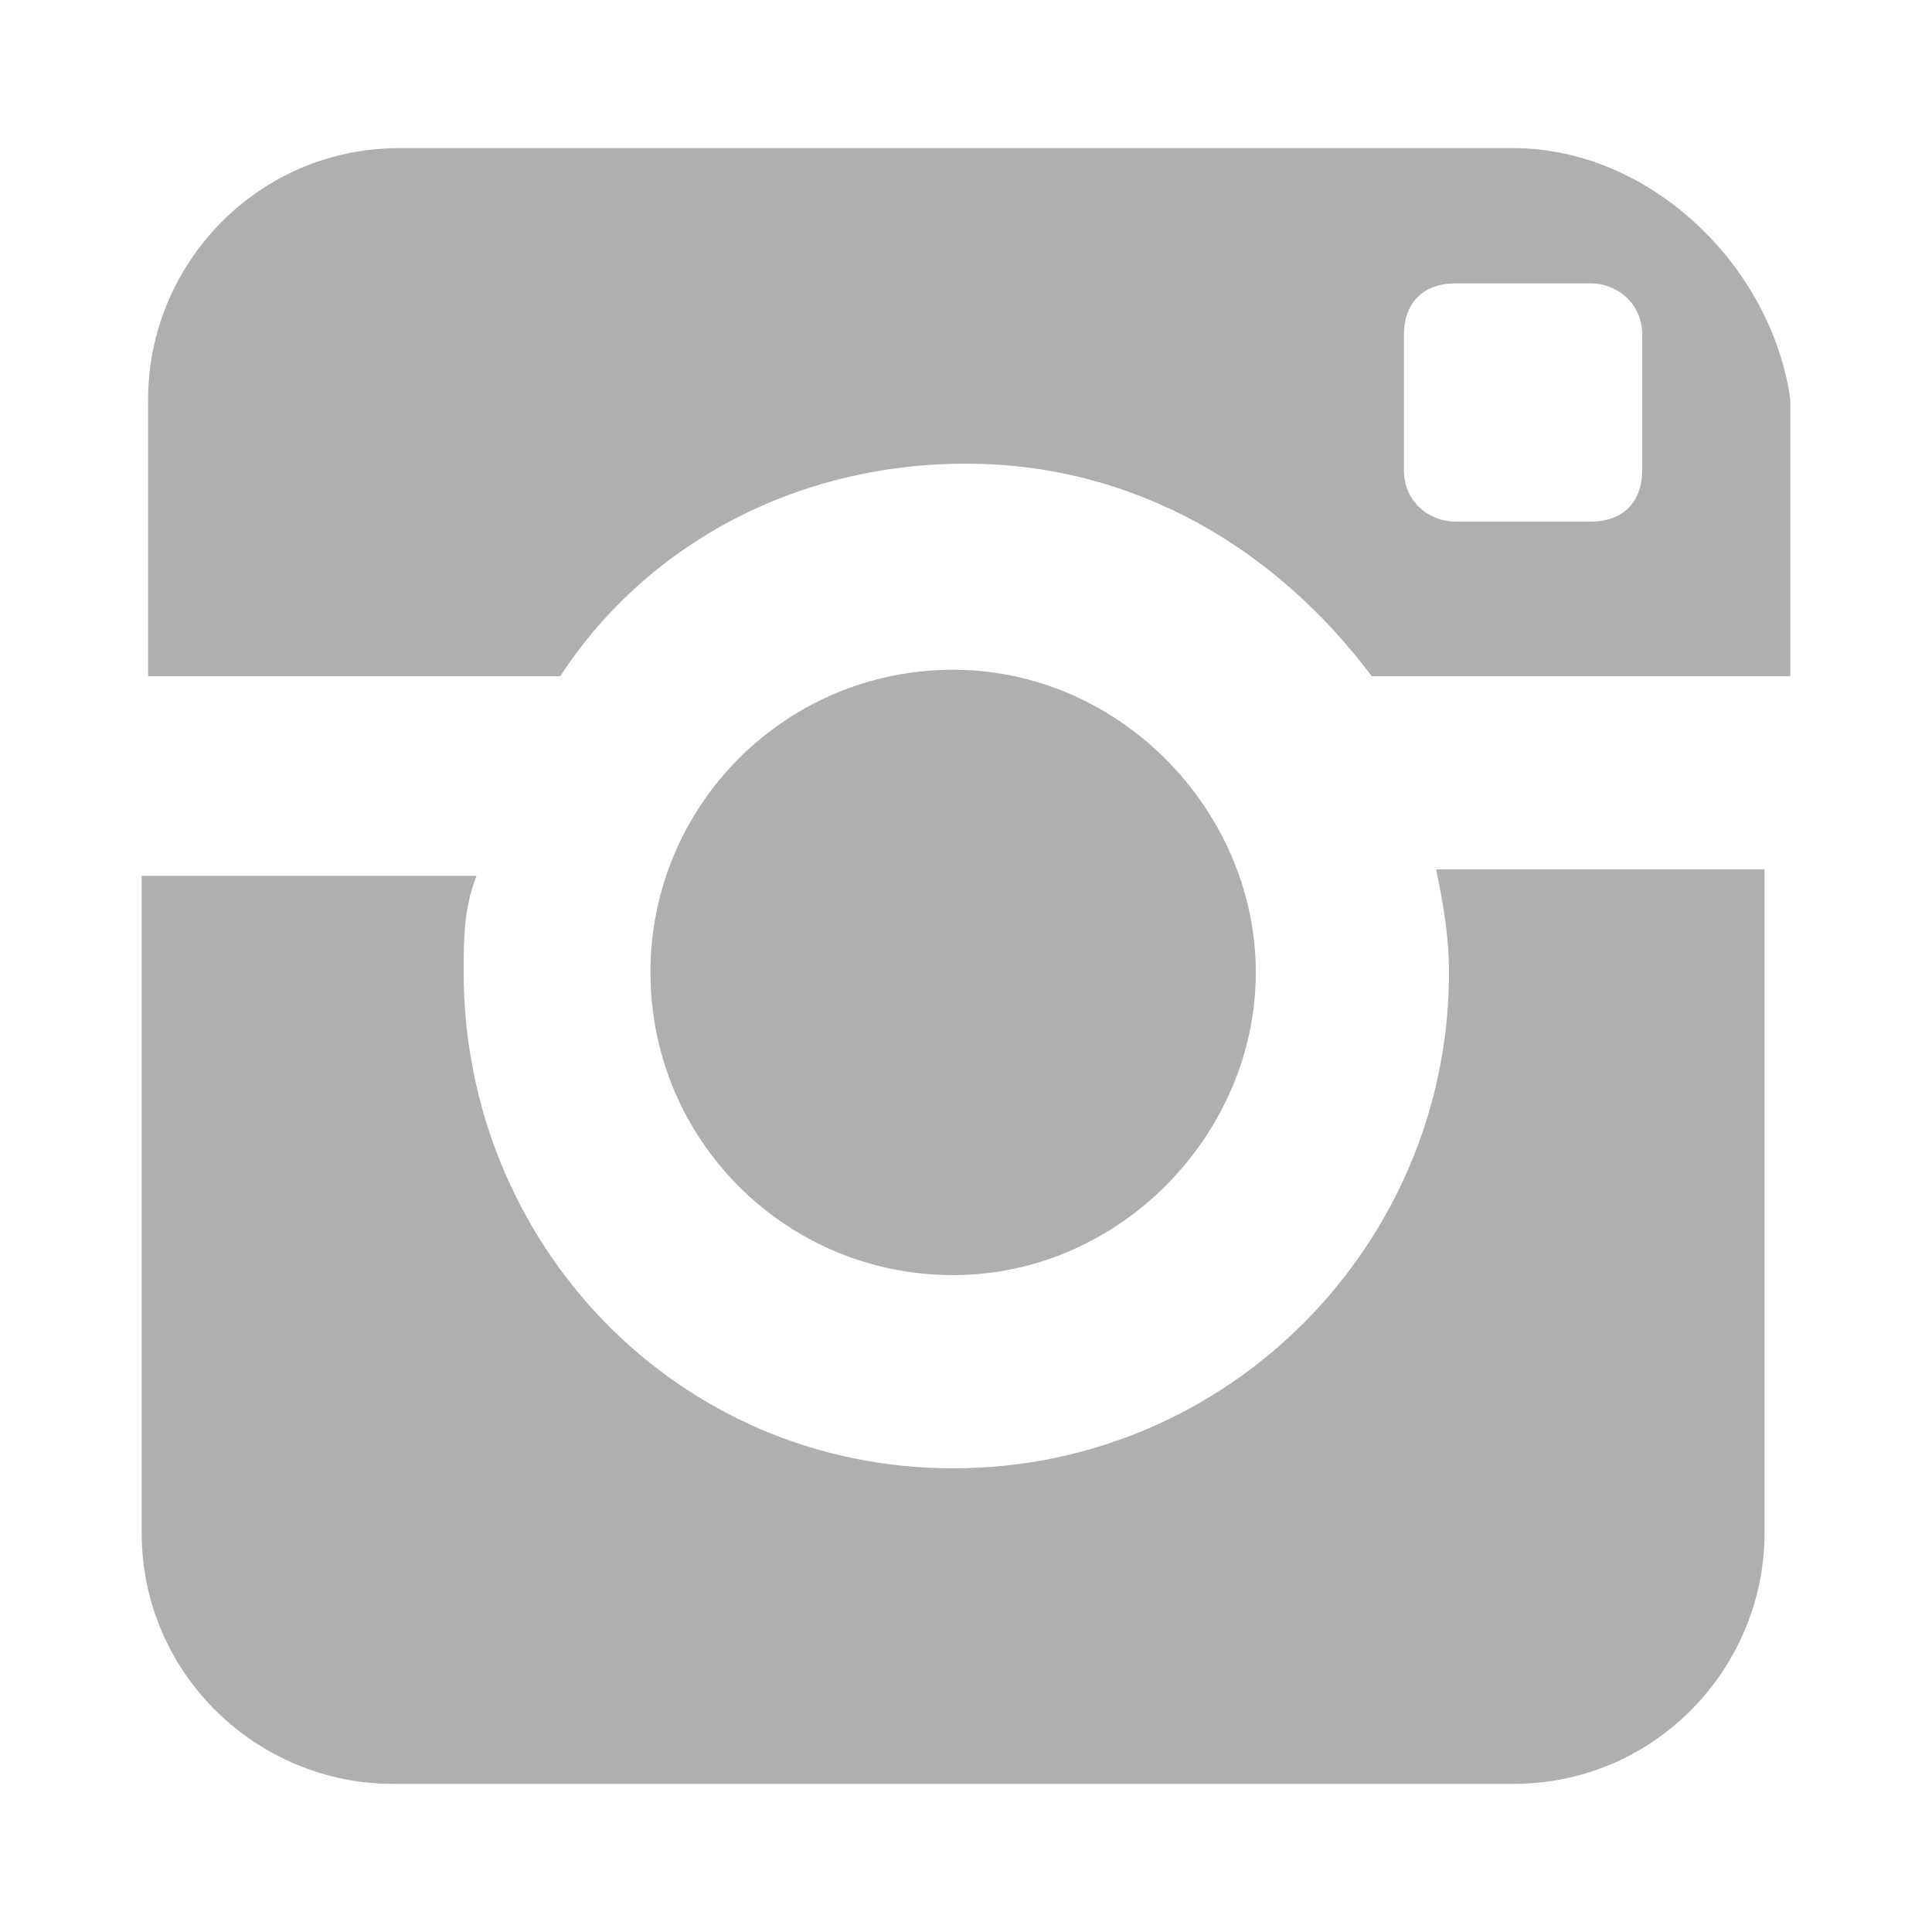 <?xml version="1.0" encoding="utf-8"?>
<!-- Generator: Adobe Illustrator 24.0.3, SVG Export Plug-In . SVG Version: 6.00 Build 0)  -->
<svg version="1.1" id="Ebene_1" xmlns="http://www.w3.org/2000/svg" xmlns:xlink="http://www.w3.org/1999/xlink" x="0px" y="0px"
	 viewBox="0 0 30 30" style="enable-background:new 0 0 30 30;" xml:space="preserve">
<style type="text/css">
	.st0{fill:#AFAFAF;}
</style>
<g id="Background_xA0_Image_1_">
</g>
<g id="Row_1_1_">
	<g>
		<path class="st0" d="M22.5,15.1c0,4.2-3.4,7.7-7.7,7.7s-7.6-3.5-7.6-7.7c0-0.5,0-1,0.2-1.5H2.2v10.2c0,2.2,1.8,3.9,3.9,3.9h17.4
			c2.2,0,3.9-1.8,3.9-3.9V13.5h-5.1C22.4,14,22.5,14.5,22.5,15.1z M23.5,2.3H6.2c-2.2,0-3.9,1.8-3.9,3.9v4.3h6.4
			c1.3-2,3.6-3.3,6.3-3.3c2.6,0,4.8,1.3,6.3,3.3h6.5V6.2C27.5,4.1,25.6,2.3,23.5,2.3z M25.5,7.3c0,0.5-0.3,0.8-0.8,0.8h-2.1
			c-0.4,0-0.8-0.3-0.8-0.8V5.2c0-0.5,0.3-0.8,0.8-0.8h2.1c0.4,0,0.8,0.3,0.8,0.8V7.3z M19.5,15.1c0-2.5-2.1-4.7-4.7-4.7
			s-4.7,2.1-4.7,4.7s2.1,4.7,4.7,4.7S19.5,17.6,19.5,15.1z"/>
	</g>
</g>
</svg>
